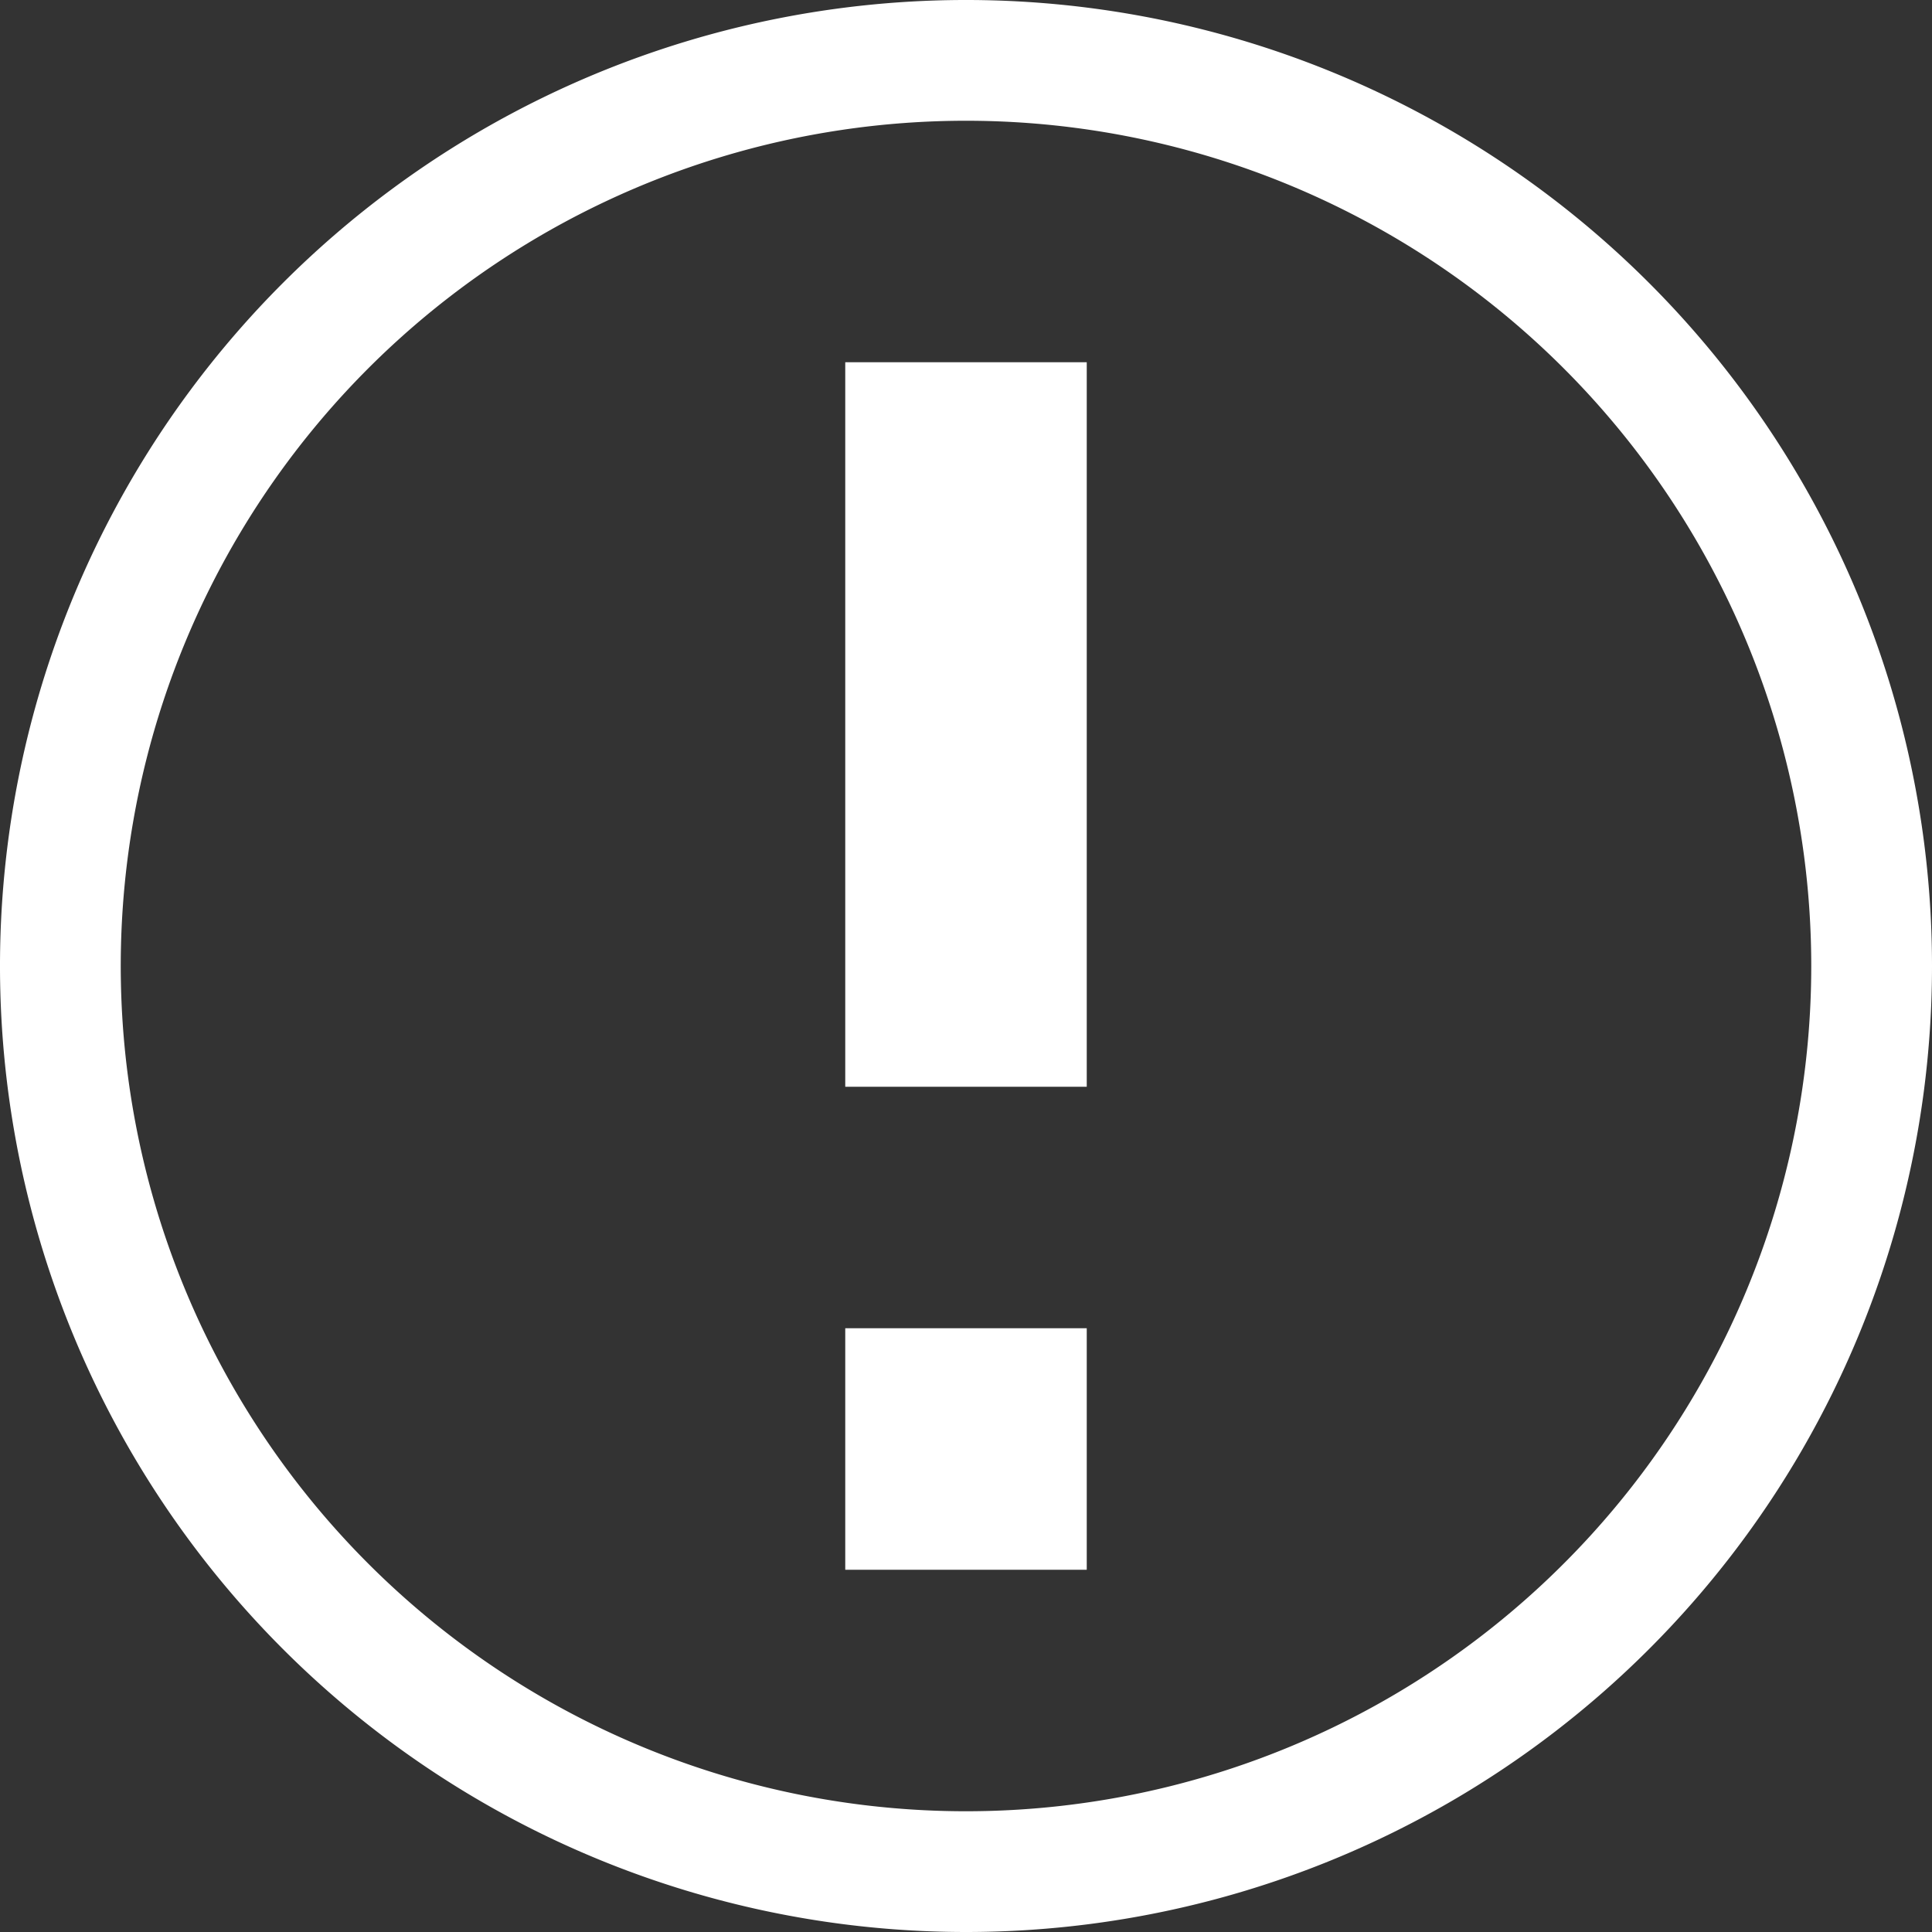 <svg xmlns="http://www.w3.org/2000/svg" width="16" height="16" viewBox="0 0 16 16">
  <rect x="0" y="0" width="16" height="16" fill="#333333" stroke="none"/>
<defs>
    <style>
      .cls-1 {
        fill: #fff;
        fill-rule: evenodd;
      }
    </style>
  </defs>
  <path id="系统信息" class="cls-1" d="M571,275a8,8,0,1,1,8-8A8,8,0,0,1,571,275Zm0-15a7,7,0,1,0,7,7A7,7,0,0,0,571,260Zm-1,10h2v2h-2v-2Zm0-8h2v6h-2v-6Z" transform="translate(-563 -259)"/>
</svg>
